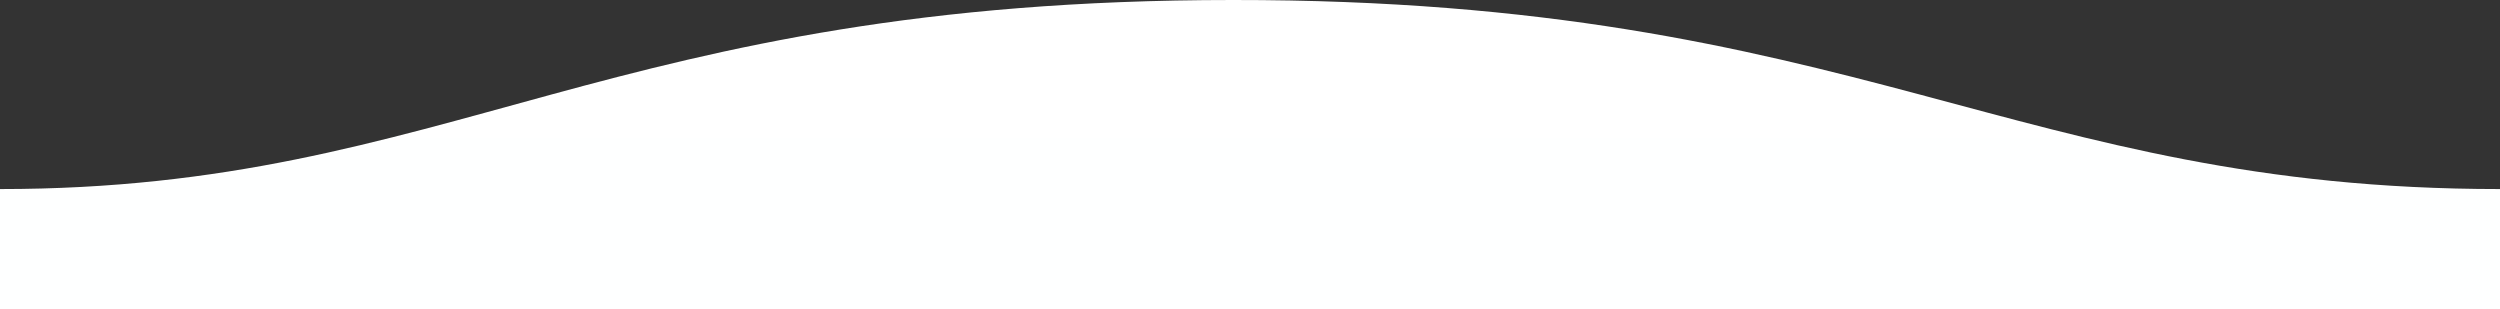 <svg width="1600" height="198" viewBox="0 0 1600 198" fill="none" xmlns="http://www.w3.org/2000/svg">
<rect x="0" y="0" width="1600" height="198" fill="#333333" stroke="none"/>
<path fill-rule="evenodd" clip-rule="evenodd" d="M1600 121C1289 121 1190.1 -0.25 789 1.98563e-05C389 1.98563e-05 289 121 0 121V198H1600C1600 198 1600 150 1600 121Z" fill="url(#paint0_linear_24_592)"/>
<defs>
<linearGradient id="paint0_linear_24_592" x1="800" y1="-21.699" x2="800" y2="198" gradientUnits="userSpaceOnUse">
<stop stop-color="white"/>
<stop offset="1" stop-color="#FEFFFF"/>
<stop offset="1" stop-color="#FDFEFE"/>
<stop offset="1" stop-color="#F8FAFB"/>
<stop offset="1" stop-color="#F1F6F7"/>
<stop offset="1" stop-color="#1A697F"/>
<stop offset="1" stop-color="white"/>
</linearGradient>
</defs>
</svg>

